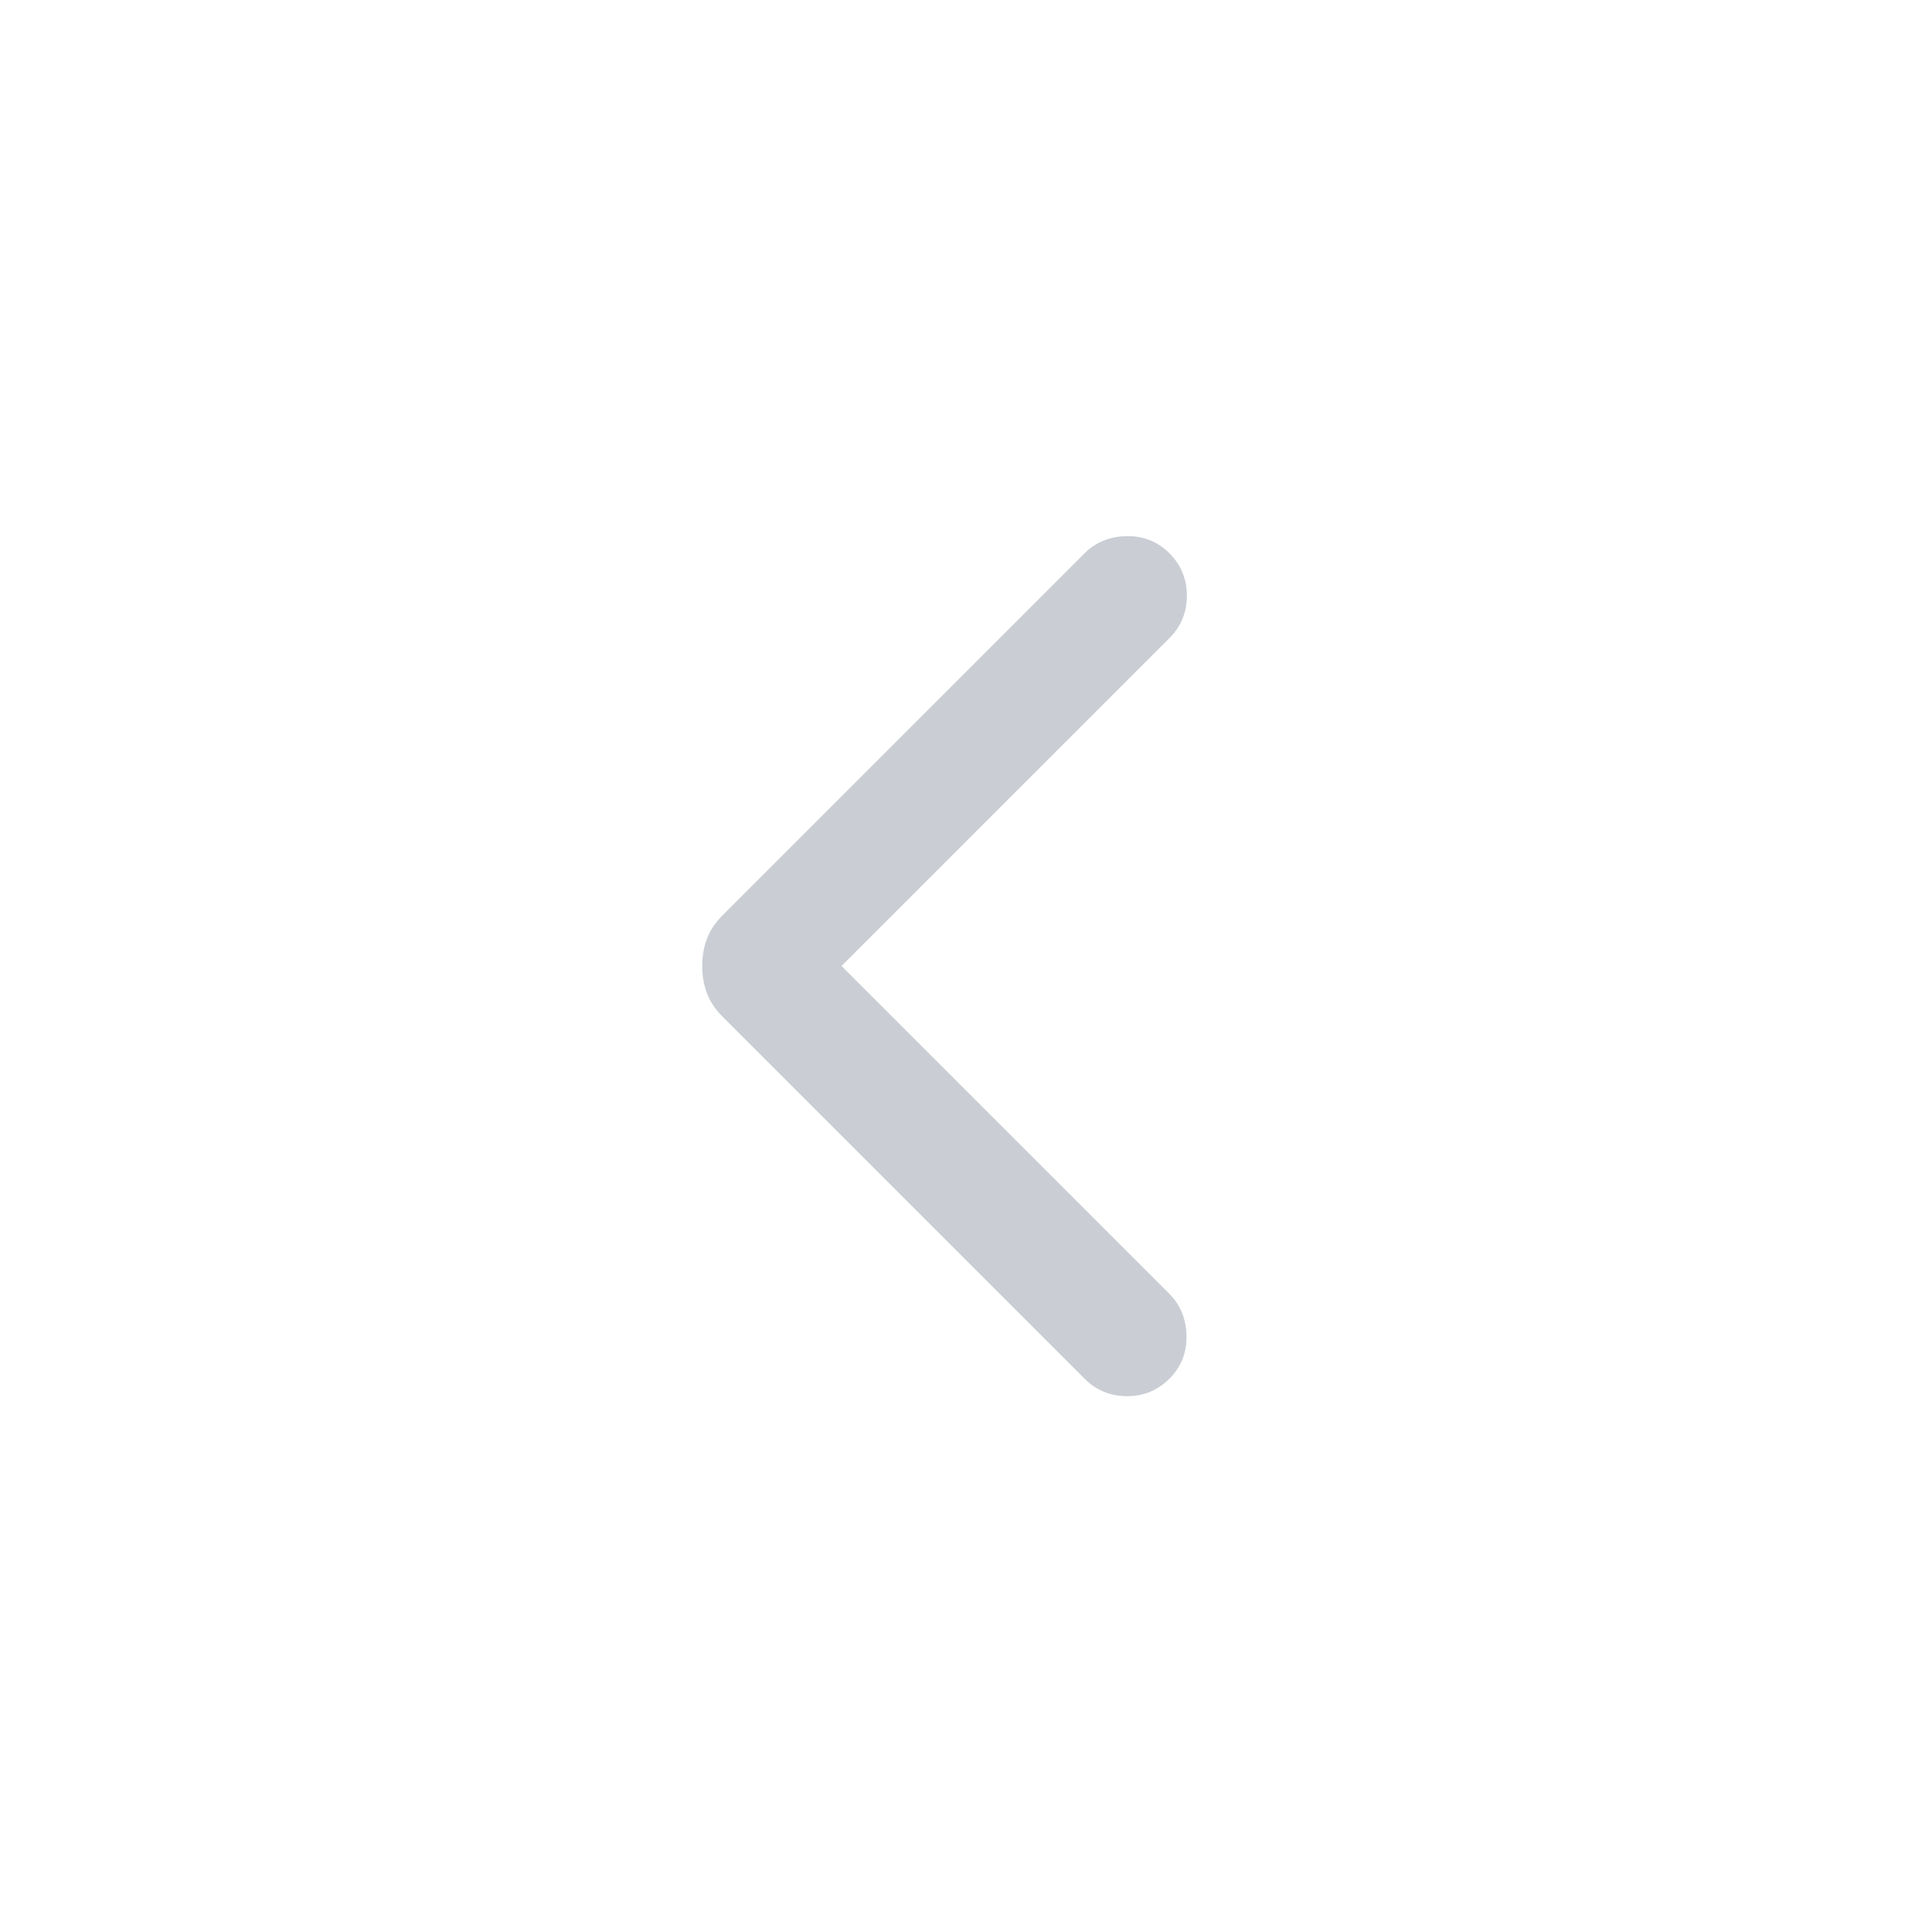 <svg width="24" height="24" viewBox="0 0 24 24" fill="none" xmlns="http://www.w3.org/2000/svg">
<path d="M10.454 12L14.527 16.073C14.665 16.212 14.736 16.386 14.739 16.595C14.743 16.805 14.672 16.982 14.527 17.127C14.382 17.272 14.206 17.344 14 17.344C13.794 17.344 13.618 17.272 13.473 17.127L8.979 12.633C8.885 12.539 8.819 12.44 8.781 12.336C8.742 12.233 8.723 12.12 8.723 12C8.723 11.88 8.742 11.767 8.781 11.664C8.819 11.56 8.885 11.461 8.979 11.367L13.473 6.873C13.611 6.735 13.786 6.664 13.995 6.66C14.205 6.657 14.382 6.728 14.527 6.873C14.672 7.018 14.744 7.194 14.744 7.4C14.744 7.606 14.672 7.782 14.527 7.927L10.454 12Z" fill="#CACED4"/>
</svg>
